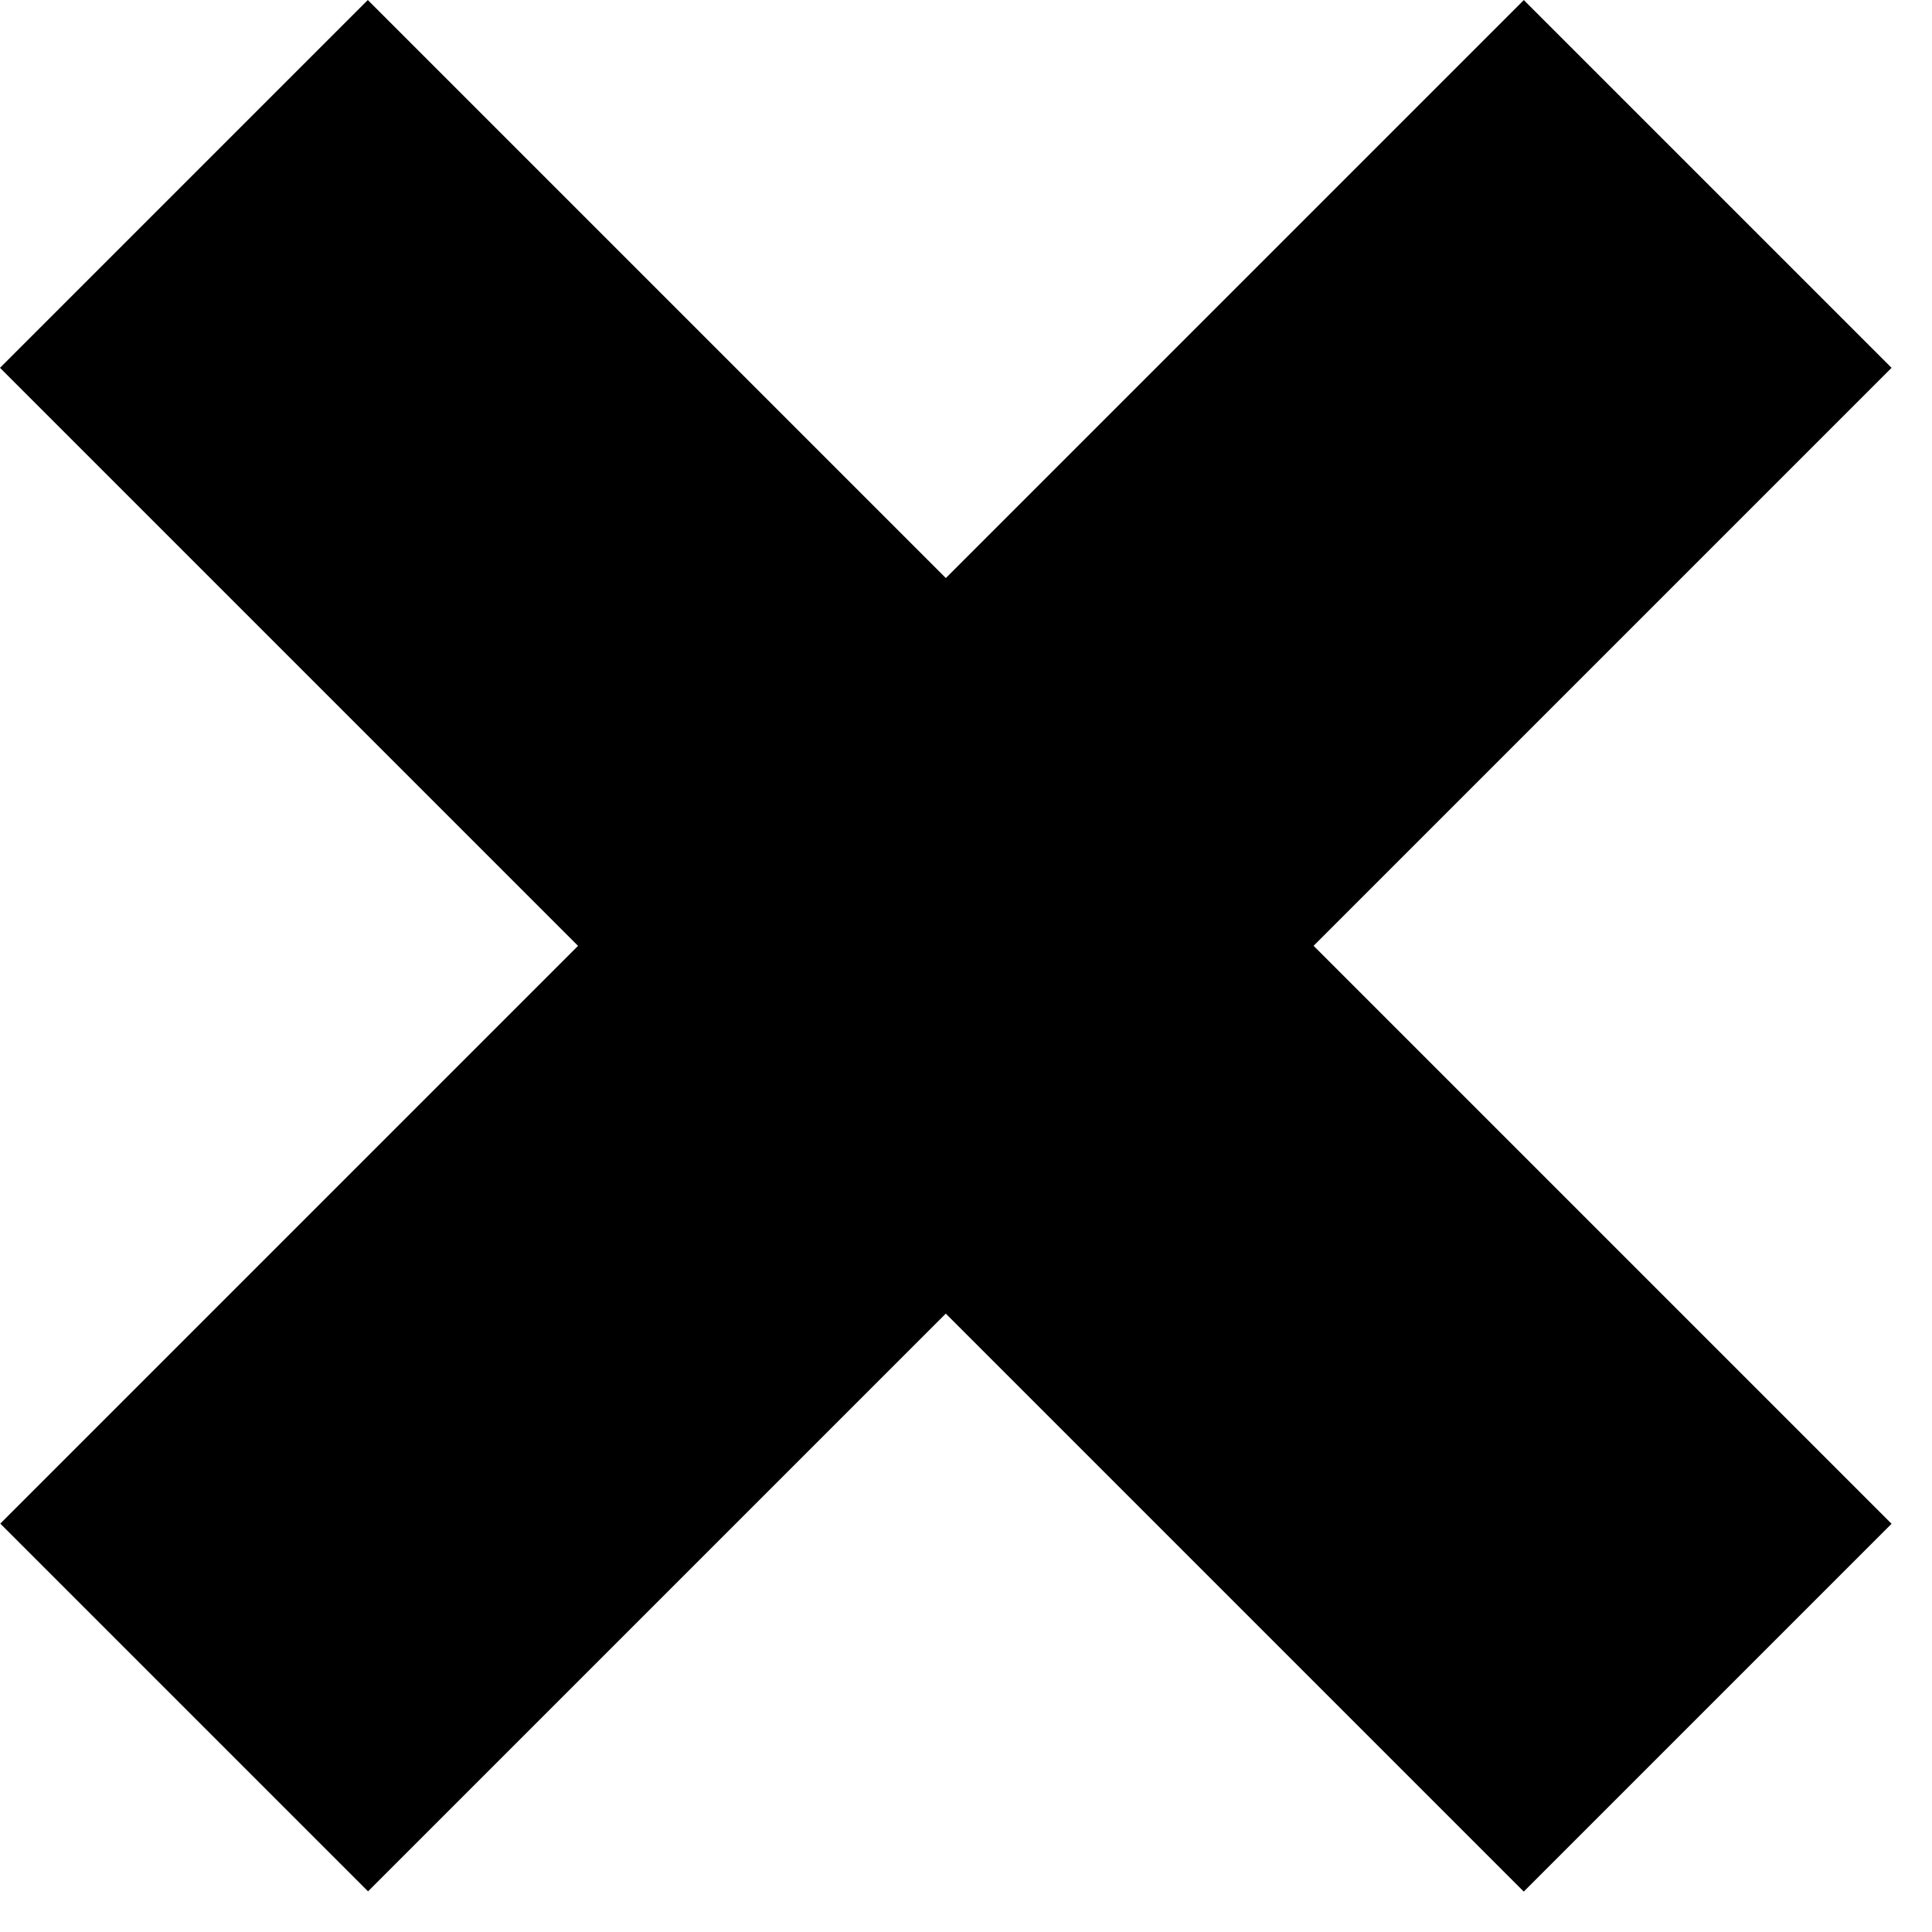 <svg width="26" height="26" viewBox="0 0 26 26" fill="none" xmlns="http://www.w3.org/2000/svg">
<rect y="4.95" width="7" height="29" transform="rotate(-45 0 4.95)" fill="black"/>
<rect width="7" height="29" transform="matrix(-0.707 -0.707 -0.707 0.707 25.456 4.95)" fill="black"/>
</svg>
